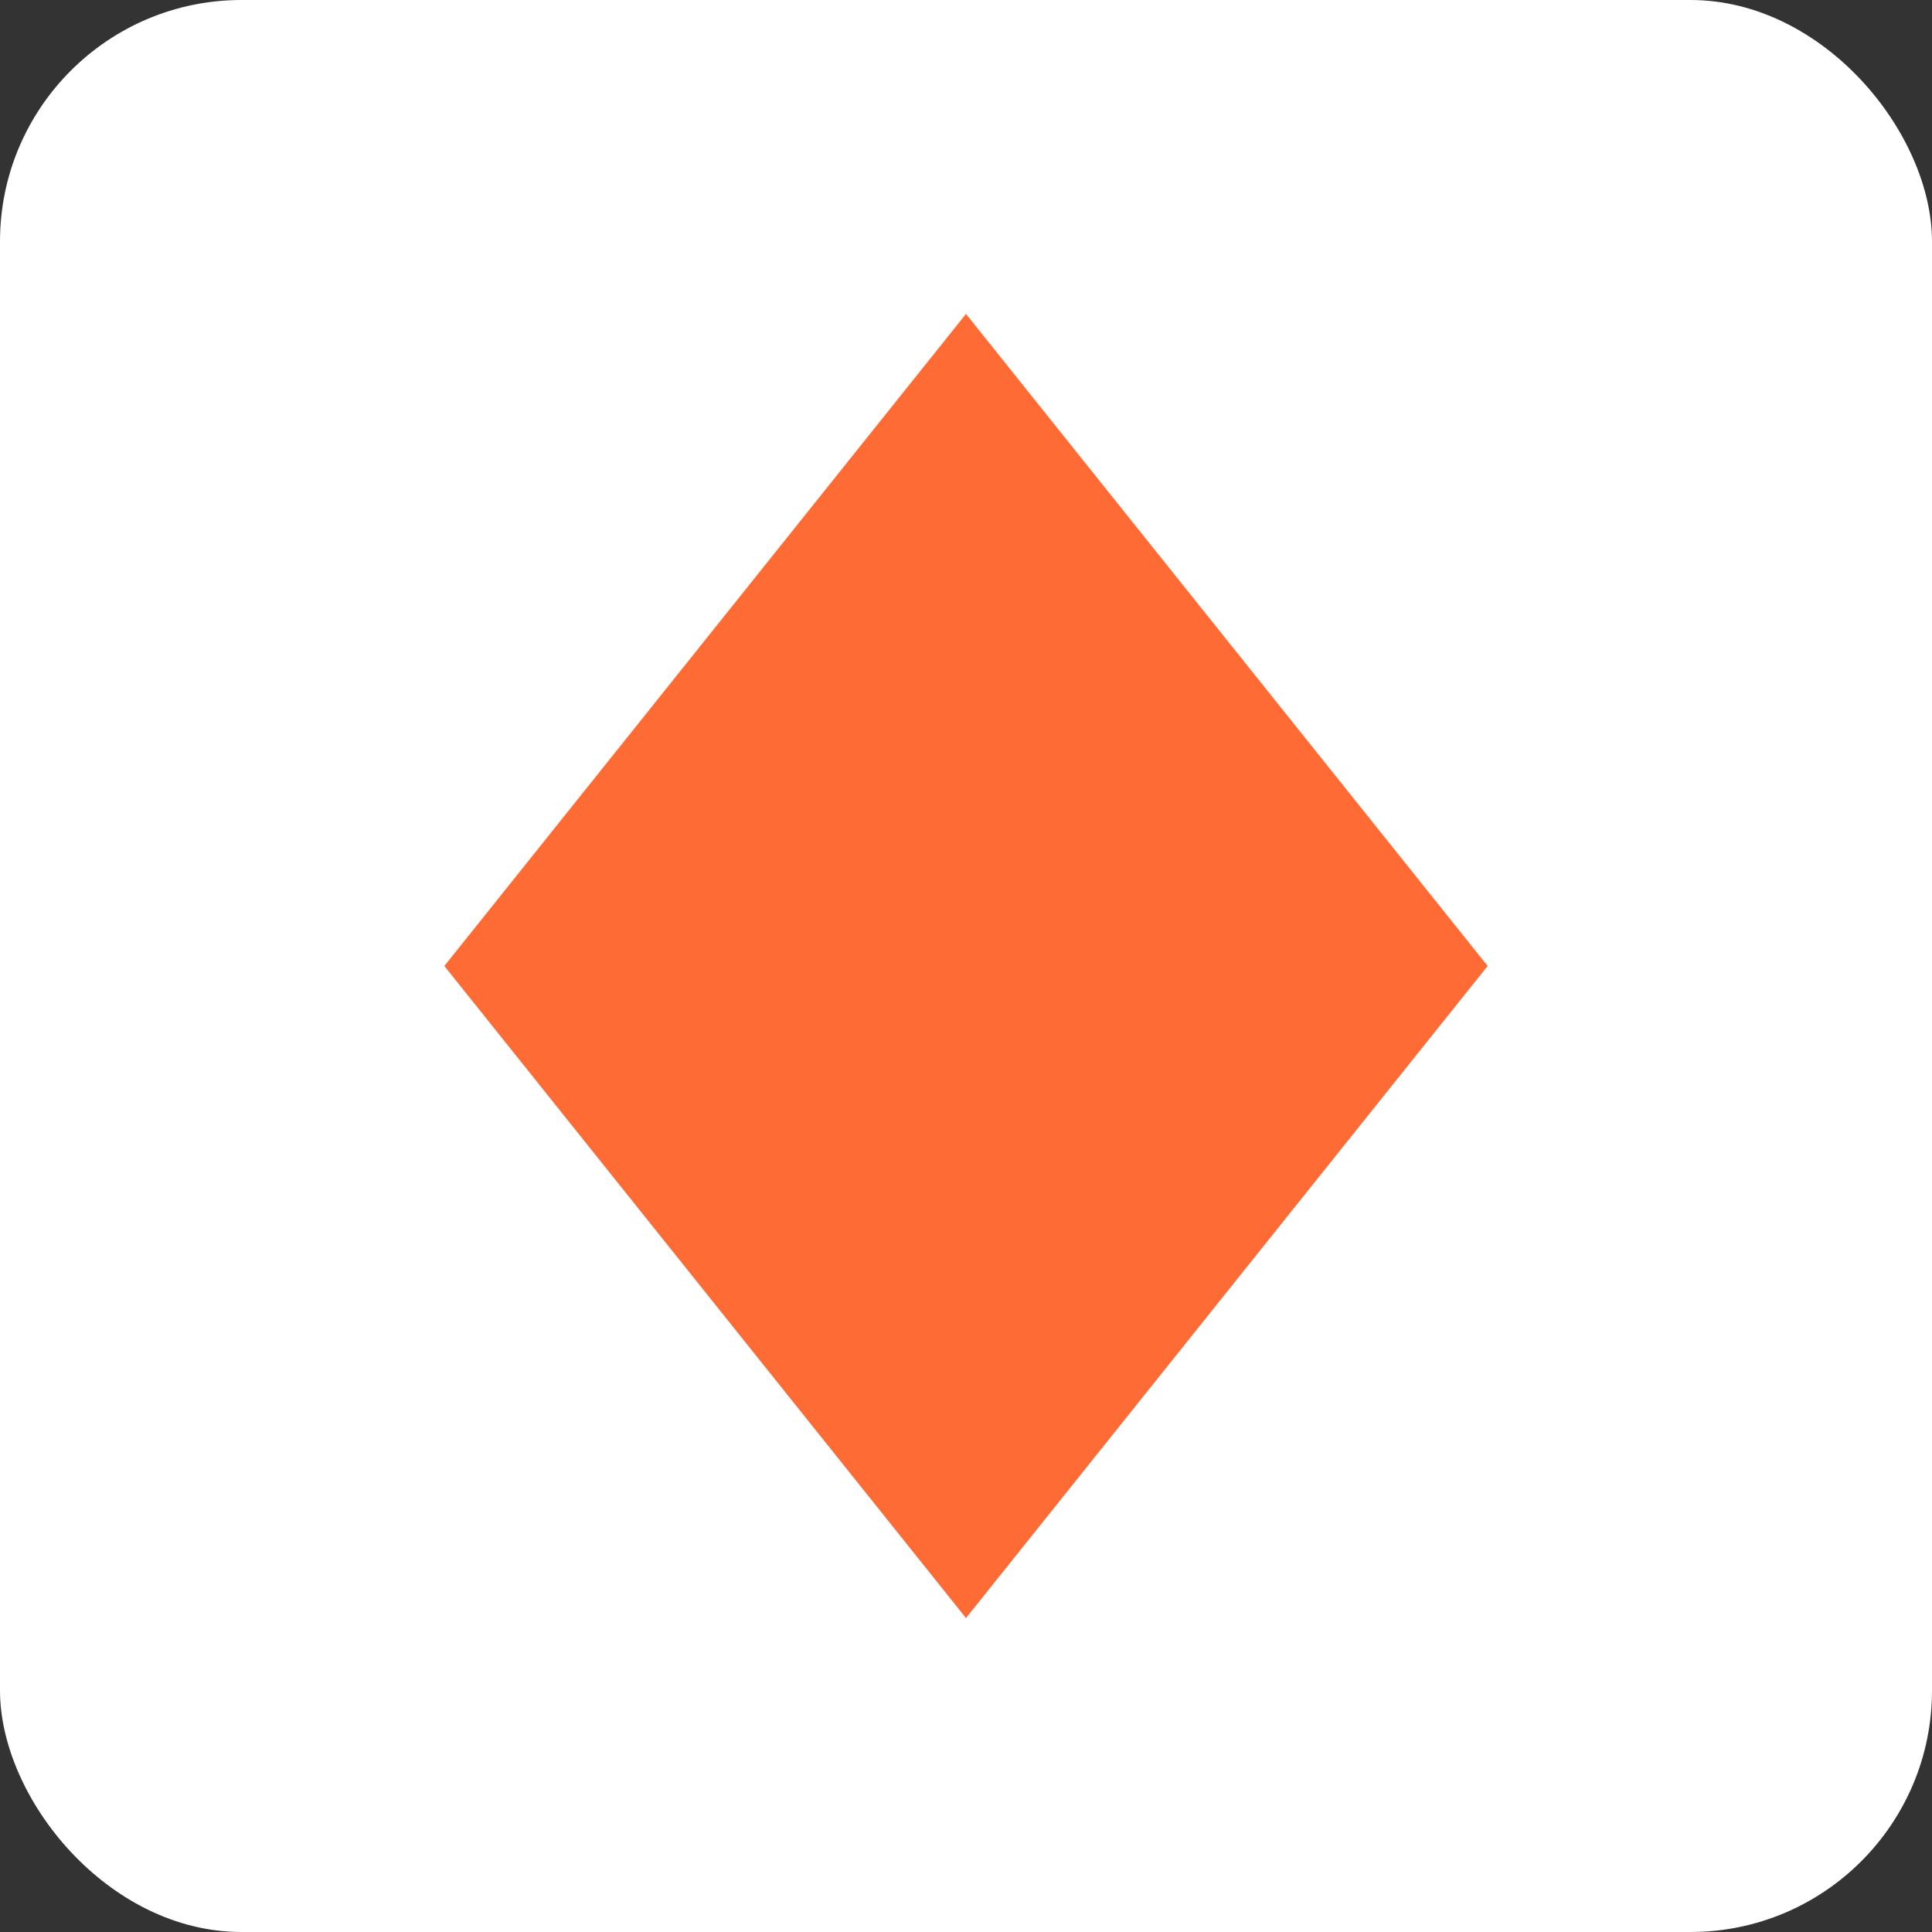 <svg width="32" height="32" viewBox="0 0 32 32" fill="none" xmlns="http://www.w3.org/2000/svg">
  <rect x="0" y="0" width="32" height="32" fill="#333333" stroke="none"/>
  <rect width="32" height="32" rx="4" fill="#ffffff"/>
  <path d="M16 6L24 16L16 26L8 16L16 6Z" fill="#ff6b35" stroke="#ff6b35" stroke-width="1"/>
</svg> 